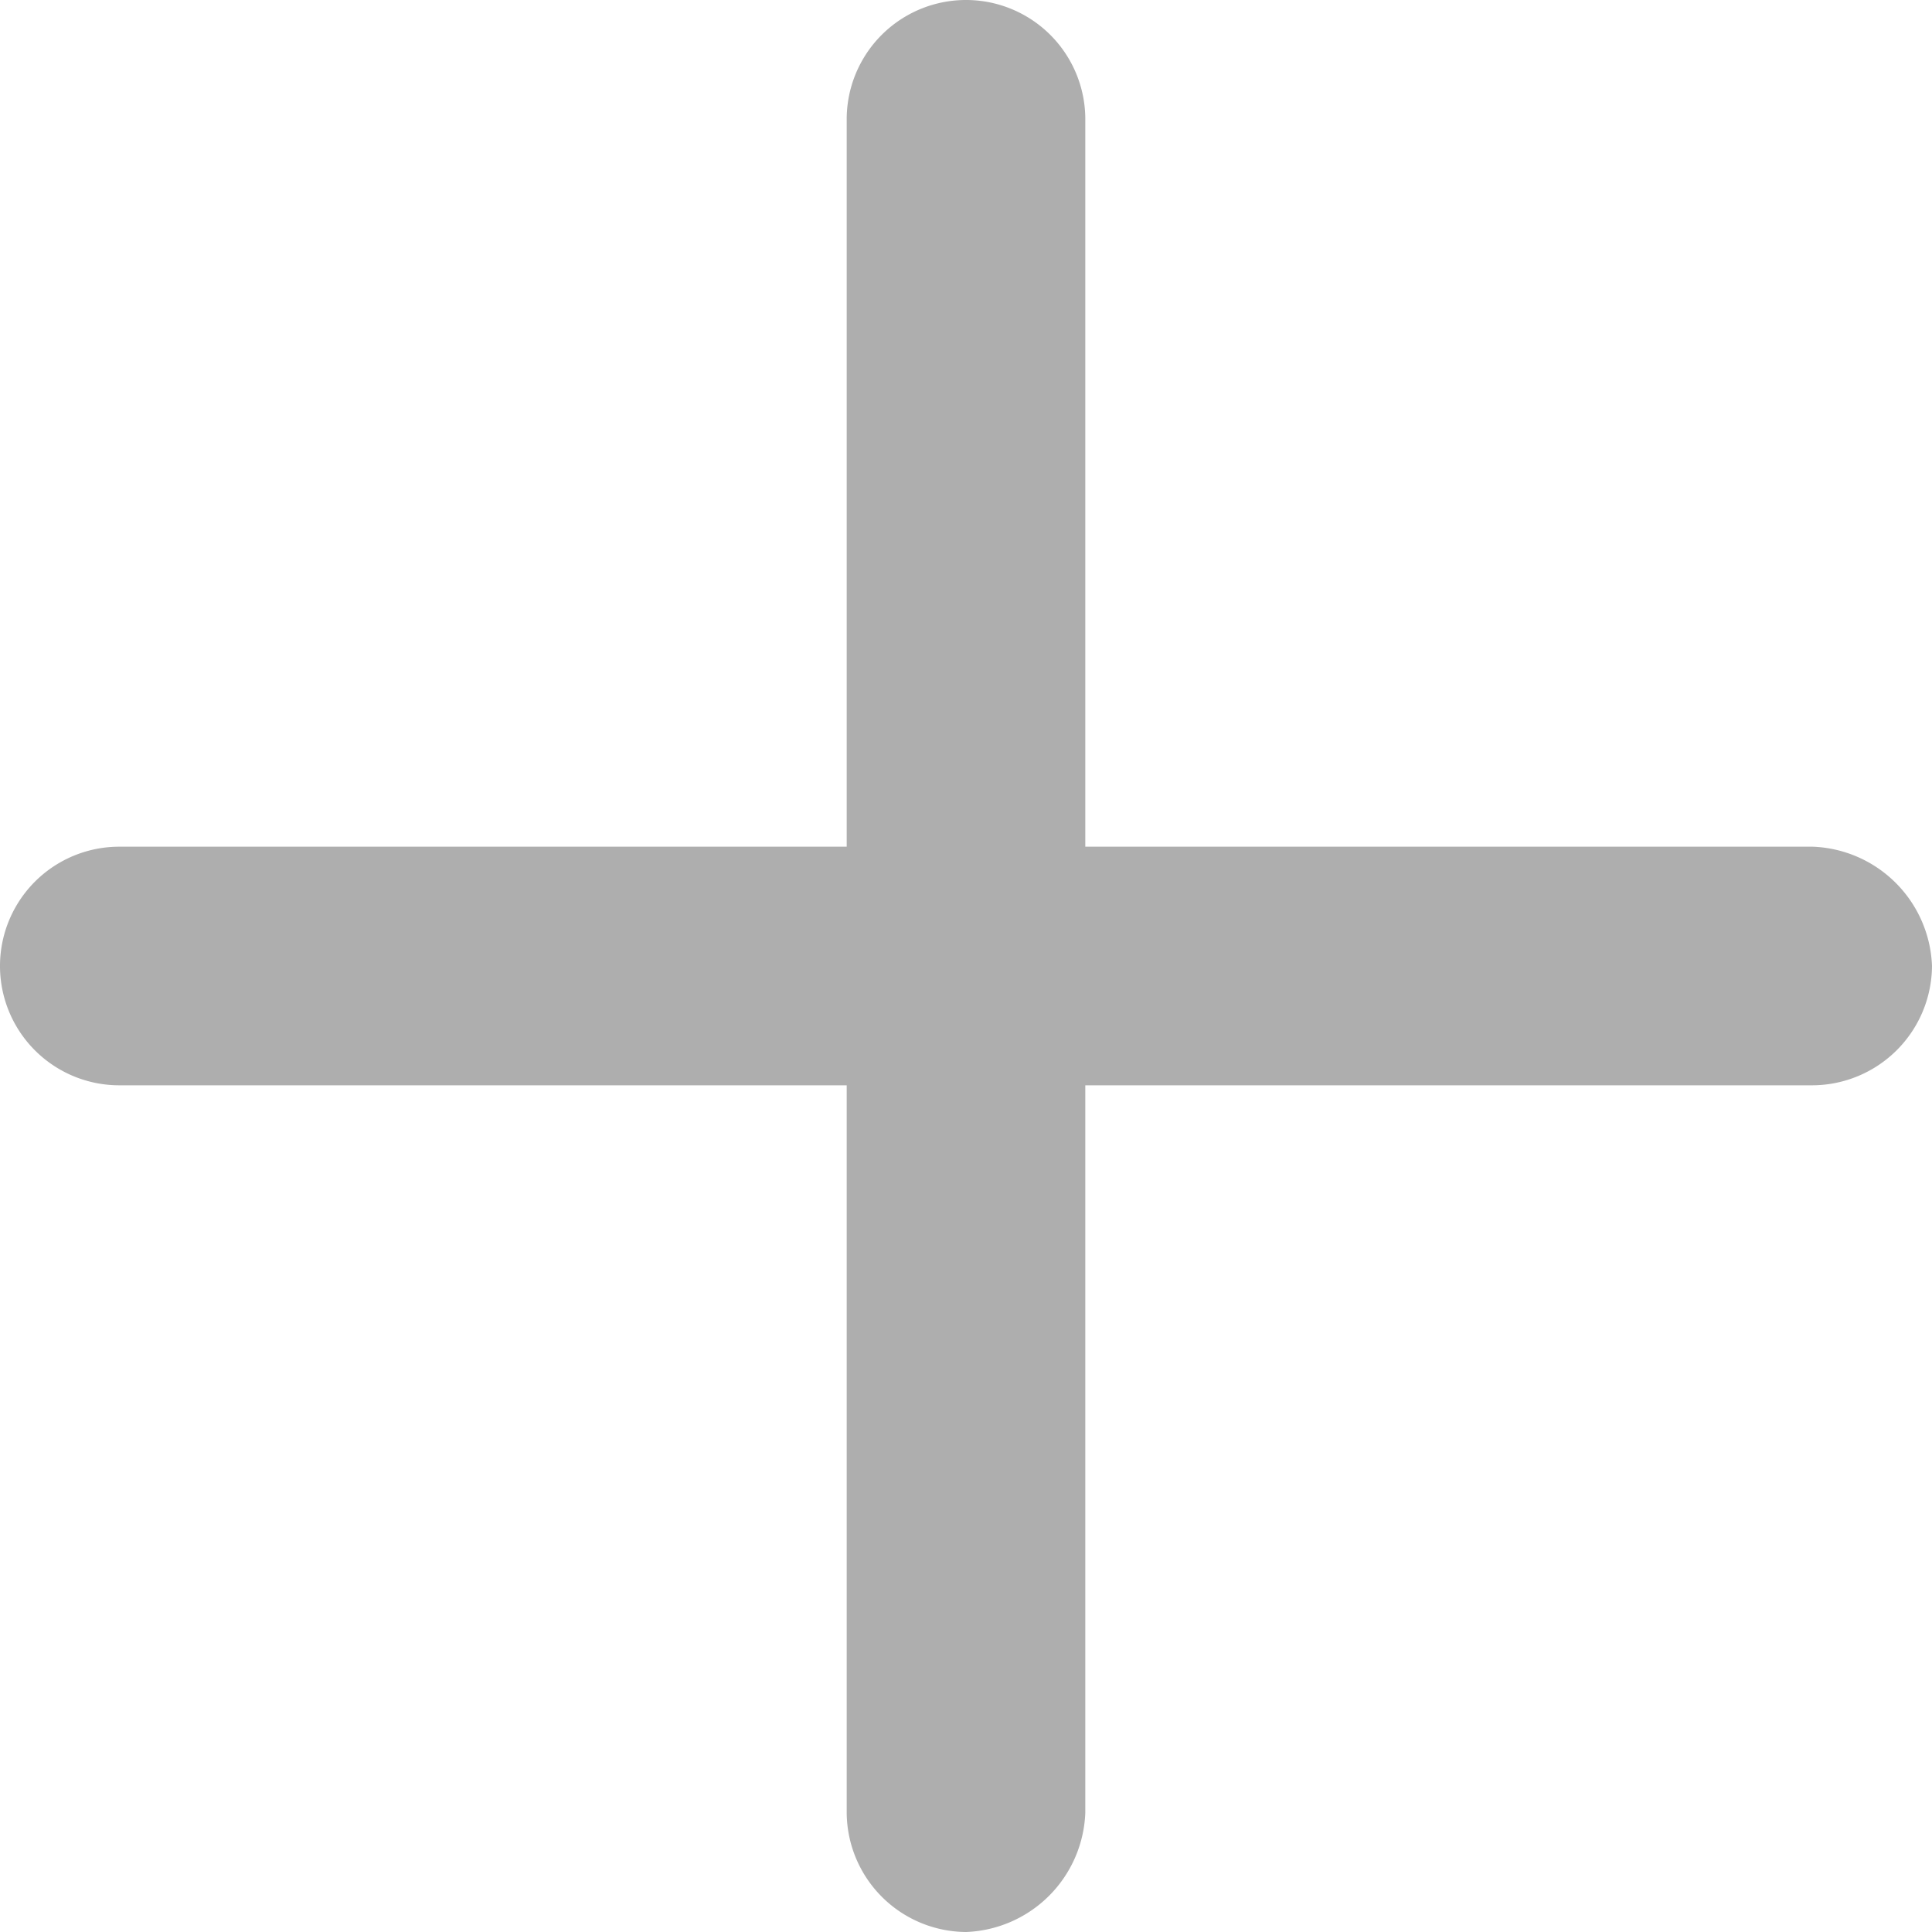 <svg xmlns="http://www.w3.org/2000/svg" width="12" height="12" viewBox="0 0 12 12"><defs><style>.a{fill:#aeaeae;}</style></defs><path class="a" d="M12.259,6.259H7.741V1.741a.741.741,0,1,0-1.482,0V6.259H1.741a.741.741,0,0,0,0,1.482H6.259v4.518A.746.746,0,0,0,7,13a.77.77,0,0,0,.741-.741V7.741h4.518A.746.746,0,0,0,13,7,.77.77,0,0,0,12.259,6.259Z" transform="translate(-1 -1)"/></svg>